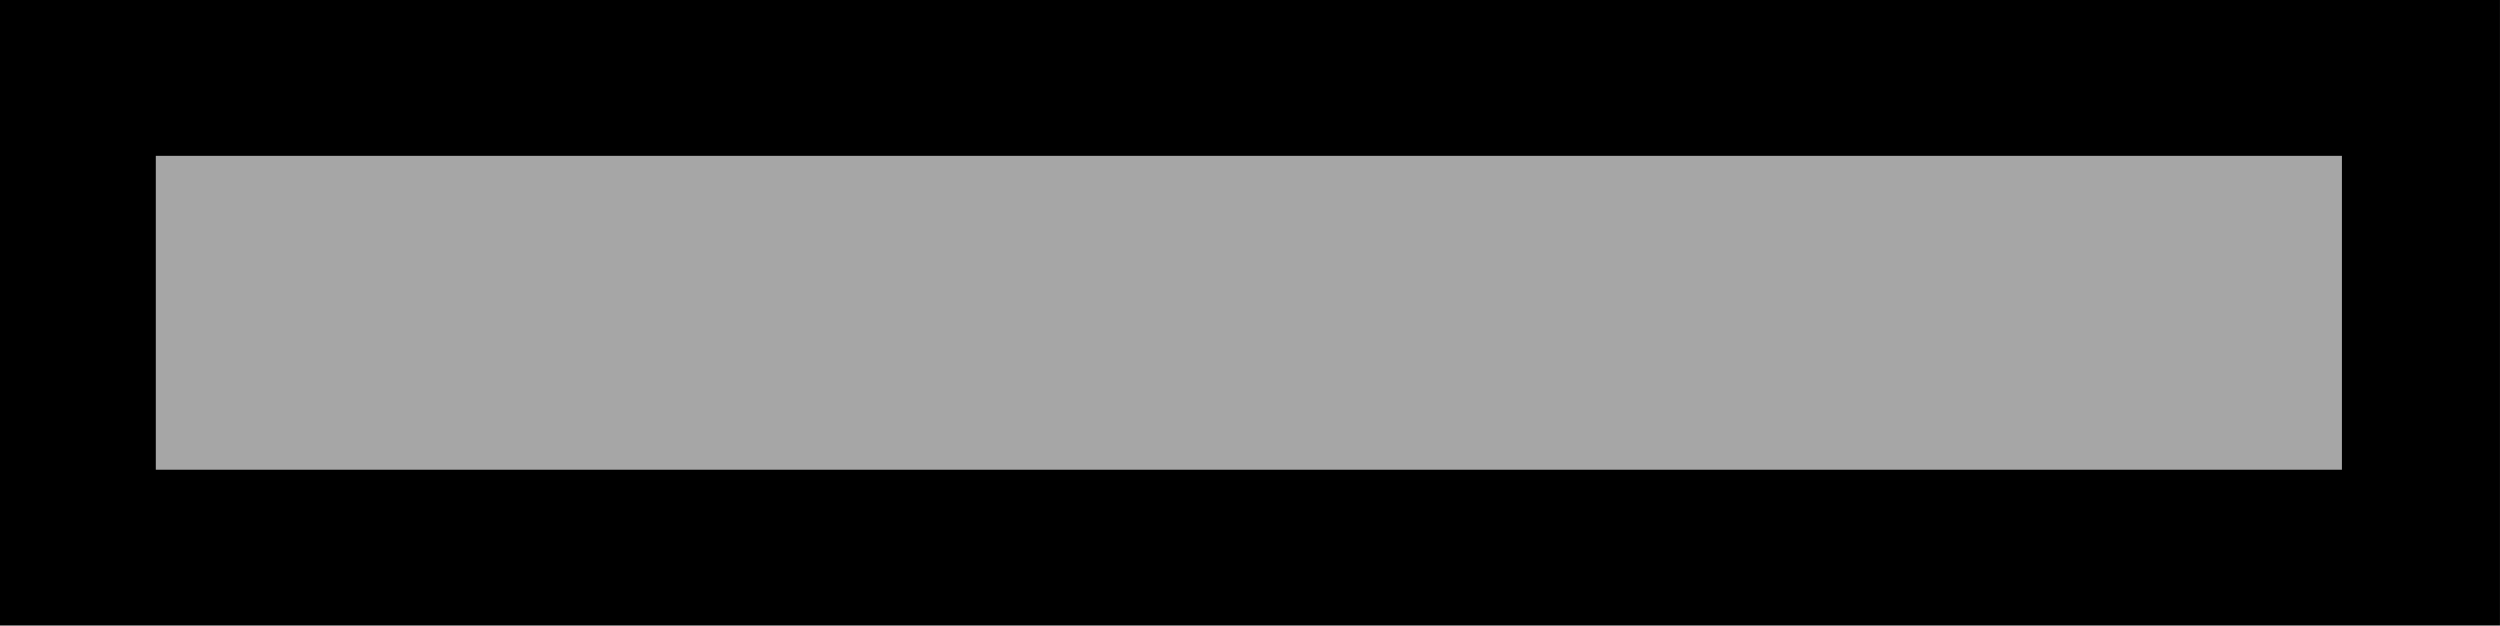 <?xml version="1.0" encoding="UTF-8" standalone="no"?>
<svg
   width="16.845"
   height="4.215"
   viewBox="0 0 16.845 4.215"
   version="1.1"
   xml:space="preserve"
   style="clip-rule:evenodd;fill-rule:evenodd;stroke-linejoin:round;stroke-miterlimit:2"
   id="svg20568"
   sodipodi:docname="emojis.svg"
   xmlns:inkscape="http://www.inkscape.org/namespaces/inkscape"
   xmlns:sodipodi="http://sodipodi.sourceforge.net/DTD/sodipodi-0.dtd"
   xmlns="http://www.w3.org/2000/svg"
   xmlns:svg="http://www.w3.org/2000/svg"><defs
     id="defs20572" /><sodipodi:namedview
     id="namedview20570"
     pagecolor="#505050"
     bordercolor="#eeeeee"
     borderopacity="1"
     inkscape:pageshadow="0"
     inkscape:pageopacity="0"
     inkscape:pagecheckerboard="0" /><g
     transform="matrix(0.24,0,0,0.24,-66.014,-981.891)"
     id="g20566"><g
       transform="matrix(62.5,0,0,62.5,267.245,4121.9)"
       id="g19110"><rect
         x="0.125"
         y="-0.491"
         width="1.123"
         height="0.281"
         style="fill-rule:nonzero"
         id="rect19106" /><rect
         x="0.195"
         y="-0.421"
         width="0.982"
         height="0.141"
         style="fill:#a6a6a6;fill-rule:nonzero"
         id="rect19108" /></g></g></svg>
